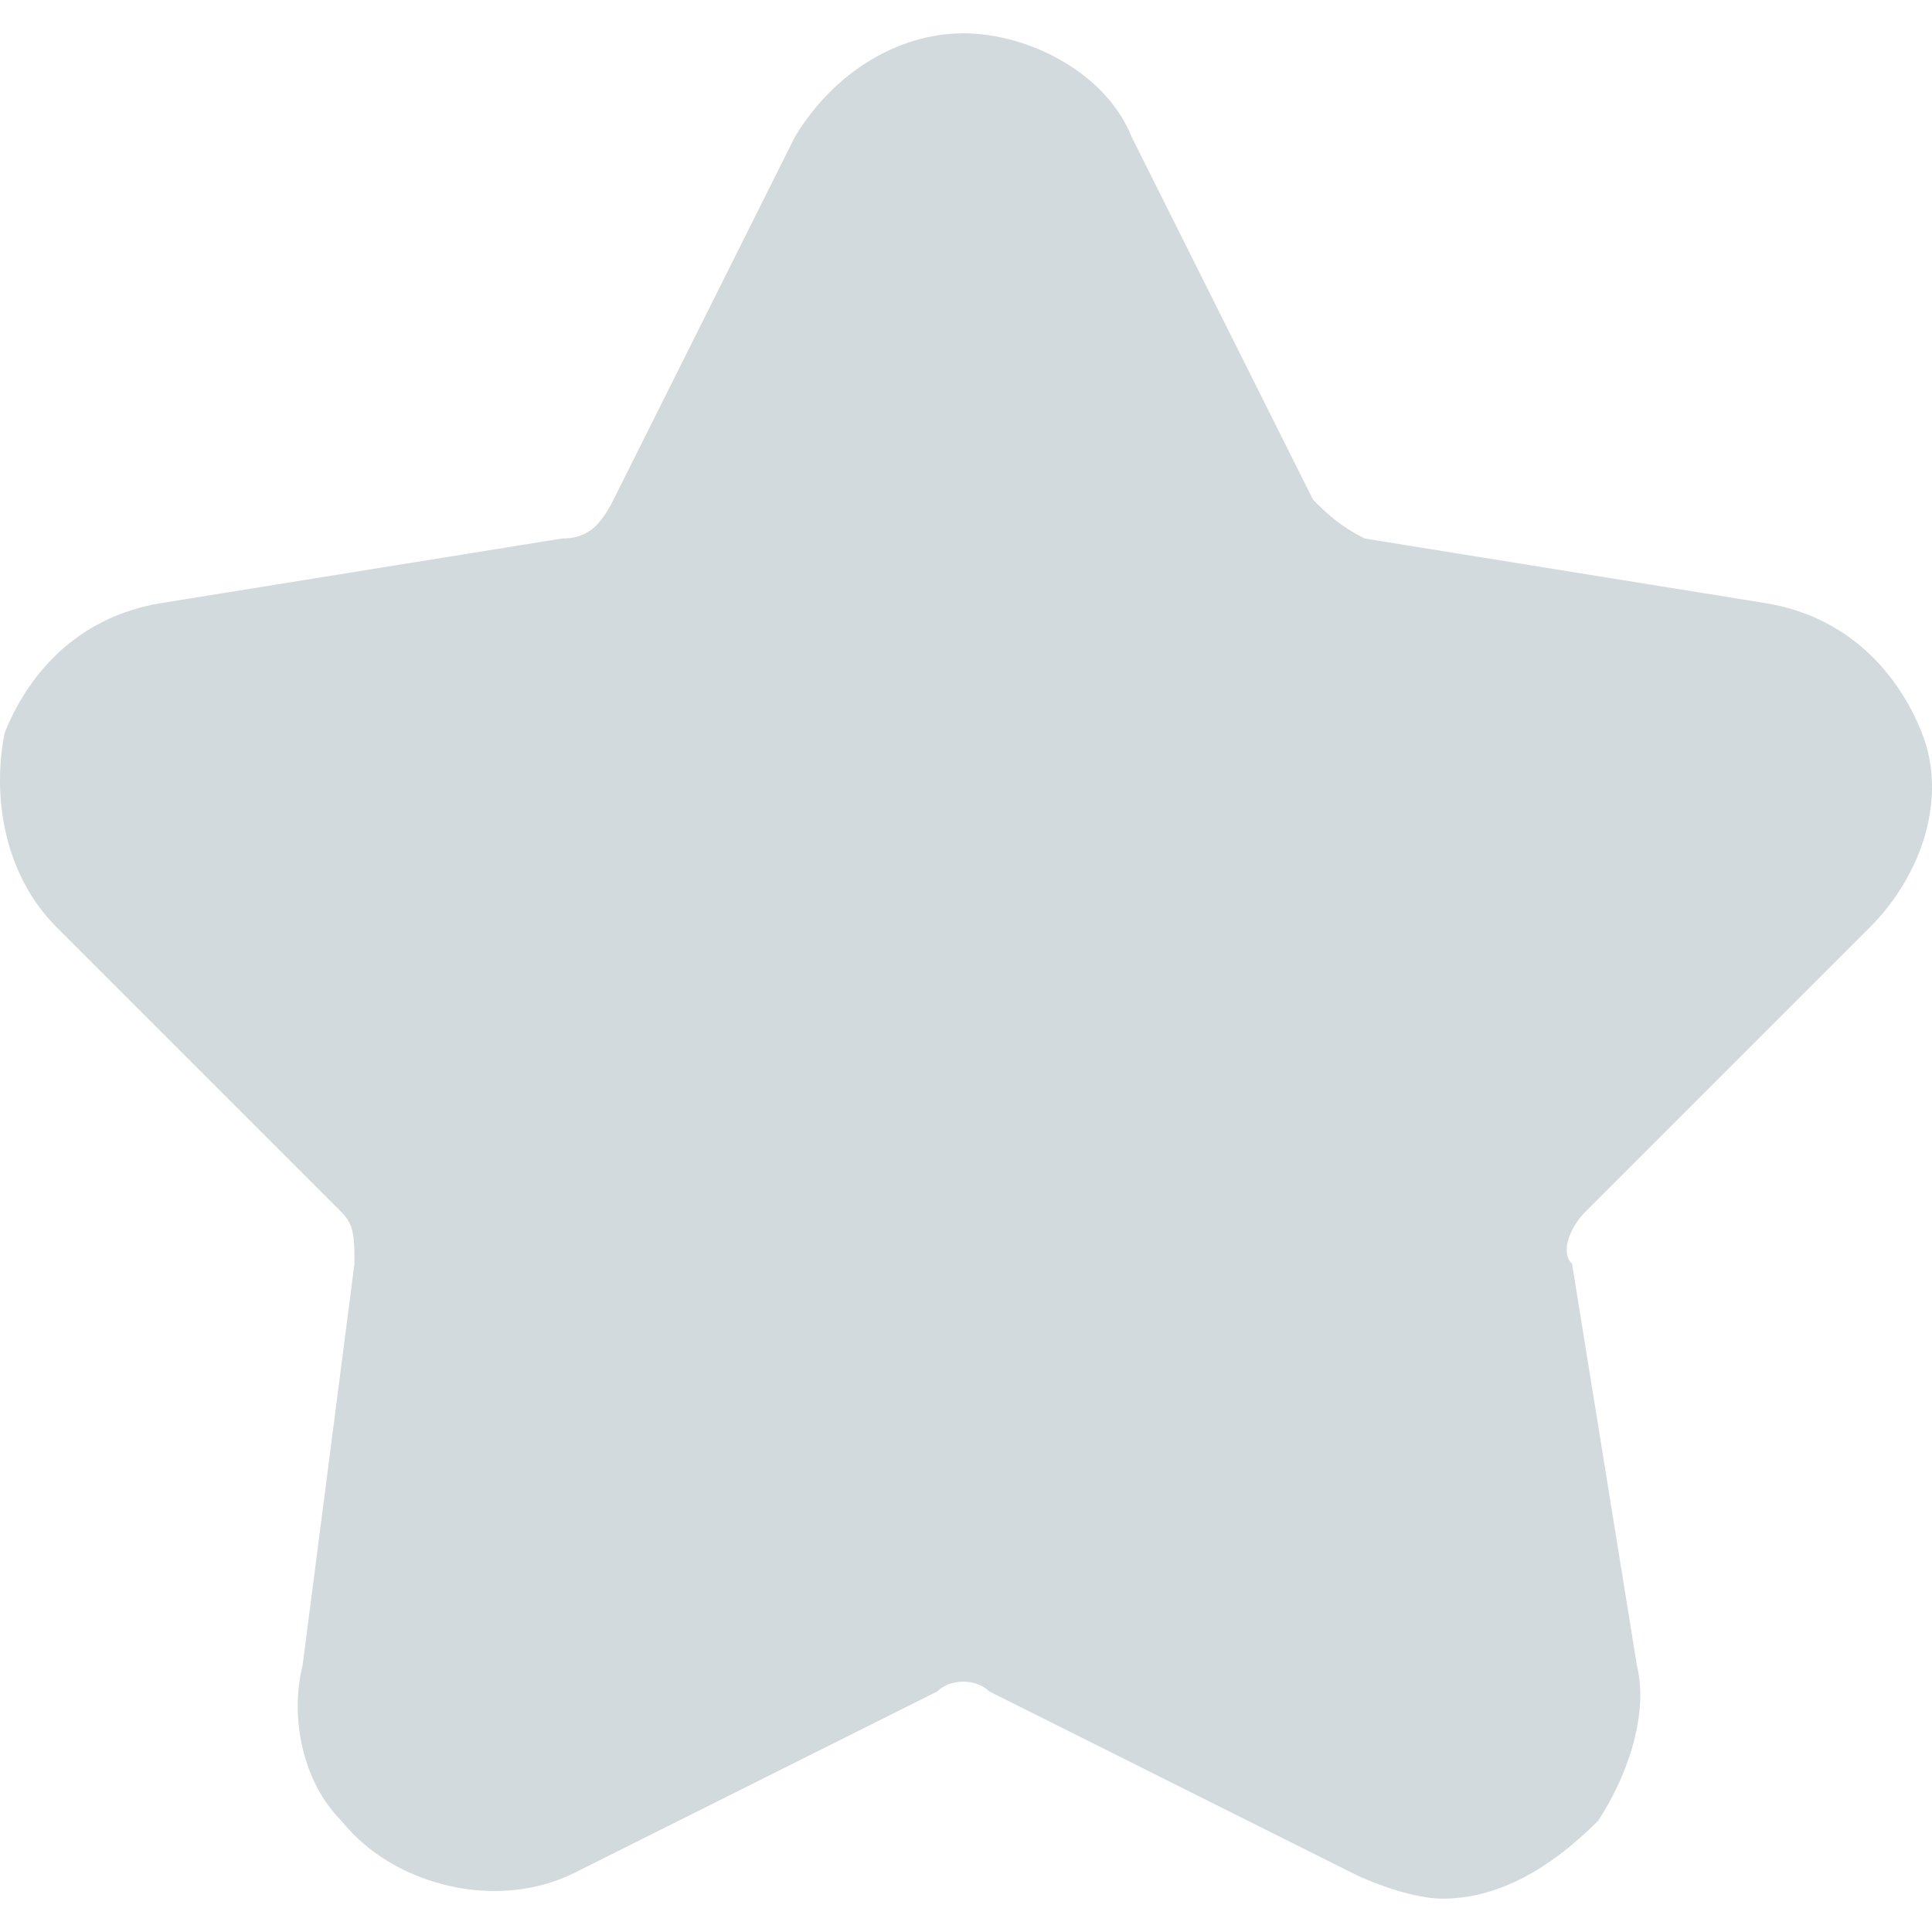 <svg width="24" height="24" viewBox="0 0 24 24" fill="none" xmlns="http://www.w3.org/2000/svg">
<path d="M23.23 11.517C23.874 10.873 24.196 9.908 23.874 9.103C23.552 8.299 22.908 7.655 21.943 7.494L16.954 6.69C16.632 6.529 16.471 6.368 16.311 6.207L14.058 1.701C13.736 0.897 12.77 0.414 11.966 0.414C11.161 0.414 10.357 0.897 9.874 1.701L7.621 6.207C7.46 6.529 7.299 6.69 6.978 6.69L1.989 7.494C1.024 7.655 0.38 8.299 0.058 9.103C-0.103 9.908 0.058 10.873 0.702 11.517L4.242 15.057C4.403 15.218 4.403 15.379 4.403 15.701L3.759 20.689C3.598 21.333 3.759 22.138 4.242 22.62C4.886 23.425 6.173 23.747 7.138 23.264L11.644 21.011C11.805 20.85 12.127 20.85 12.288 21.011L16.793 23.264C17.115 23.425 17.598 23.586 17.92 23.586C18.563 23.586 19.207 23.264 19.851 22.62C20.173 22.138 20.494 21.333 20.334 20.689L19.529 15.701C19.368 15.54 19.529 15.218 19.69 15.057L23.23 11.517Z" fill="#D2DADD"/>
</svg>

